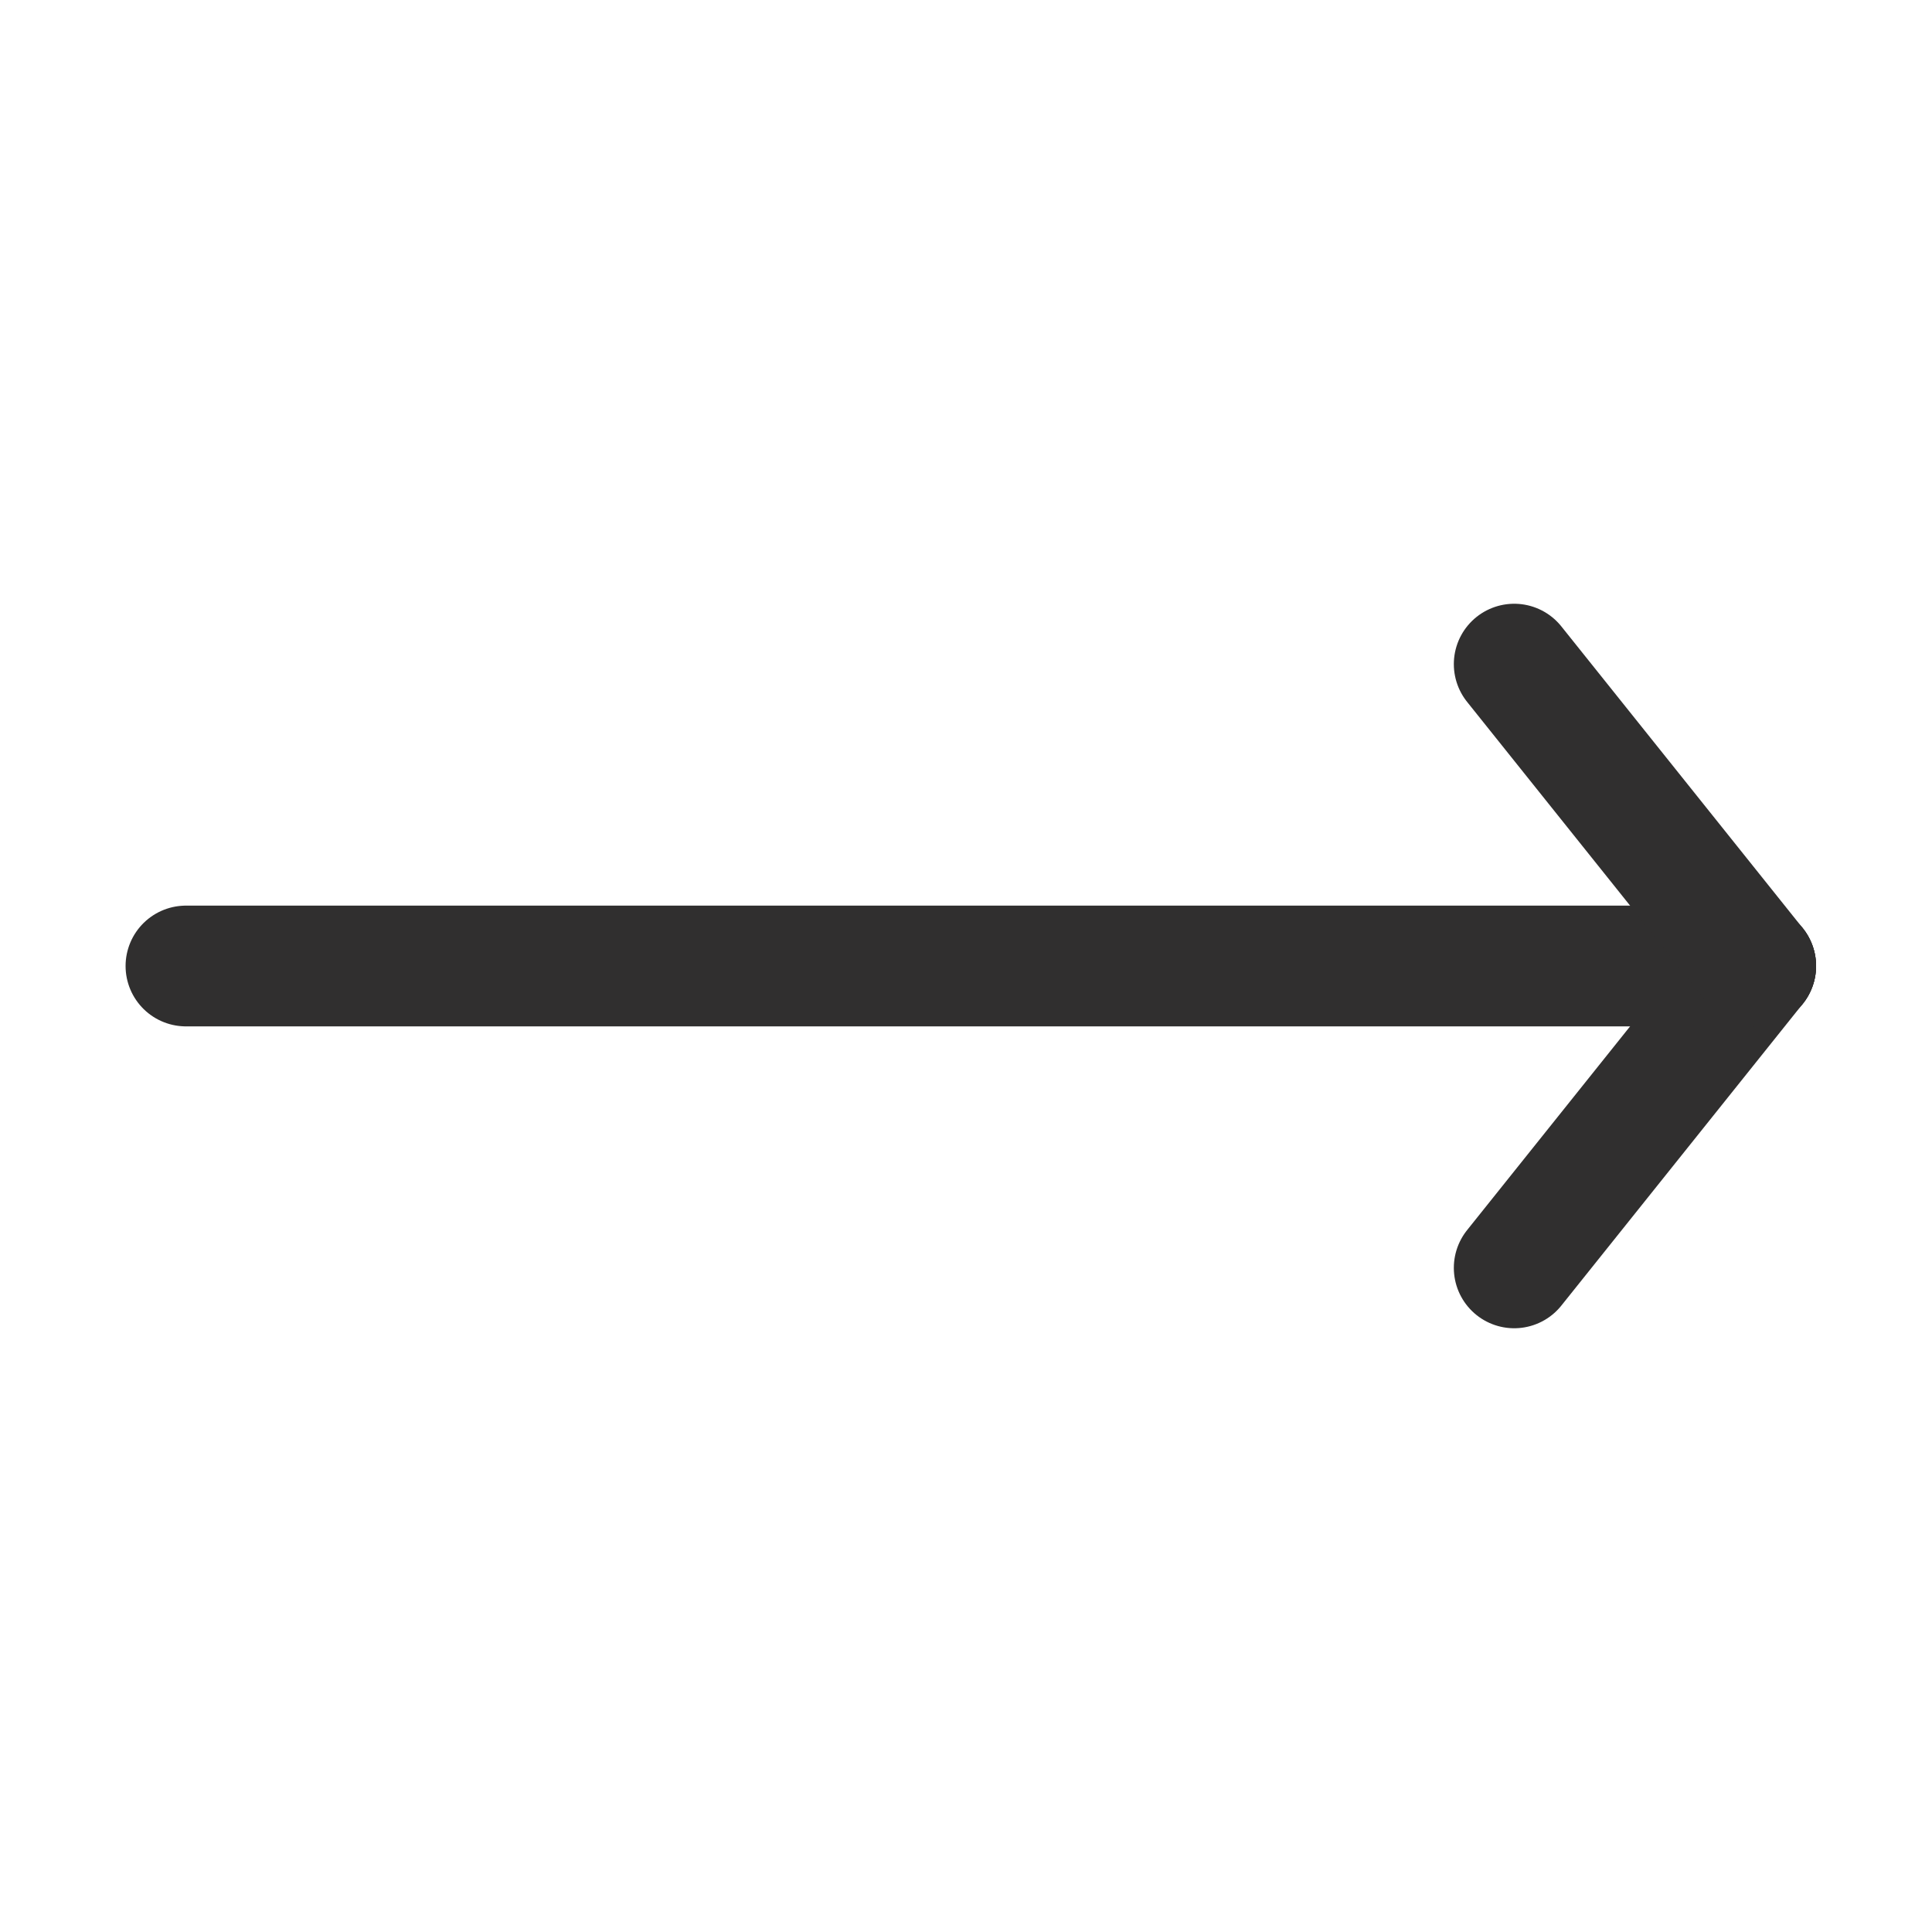 <?xml version="1.0" ?><svg viewBox="0 0 32 32" xmlns="http://www.w3.org/2000/svg"><defs><style>.cls-1{fill:none;stroke:#302F2F;stroke-linecap:round;stroke-linejoin:round;stroke-width:2px;}</style></defs><title/><g id="arrow-right"><line class="cls-1" x1="29.08" x2="3.08" y1="16" y2="16"/><line class="cls-1" x1="29.08" x2="25.08" y1="16" y2="21"/><line class="cls-1" x1="29.08" x2="25.08" y1="16" y2="11"/></g></svg>